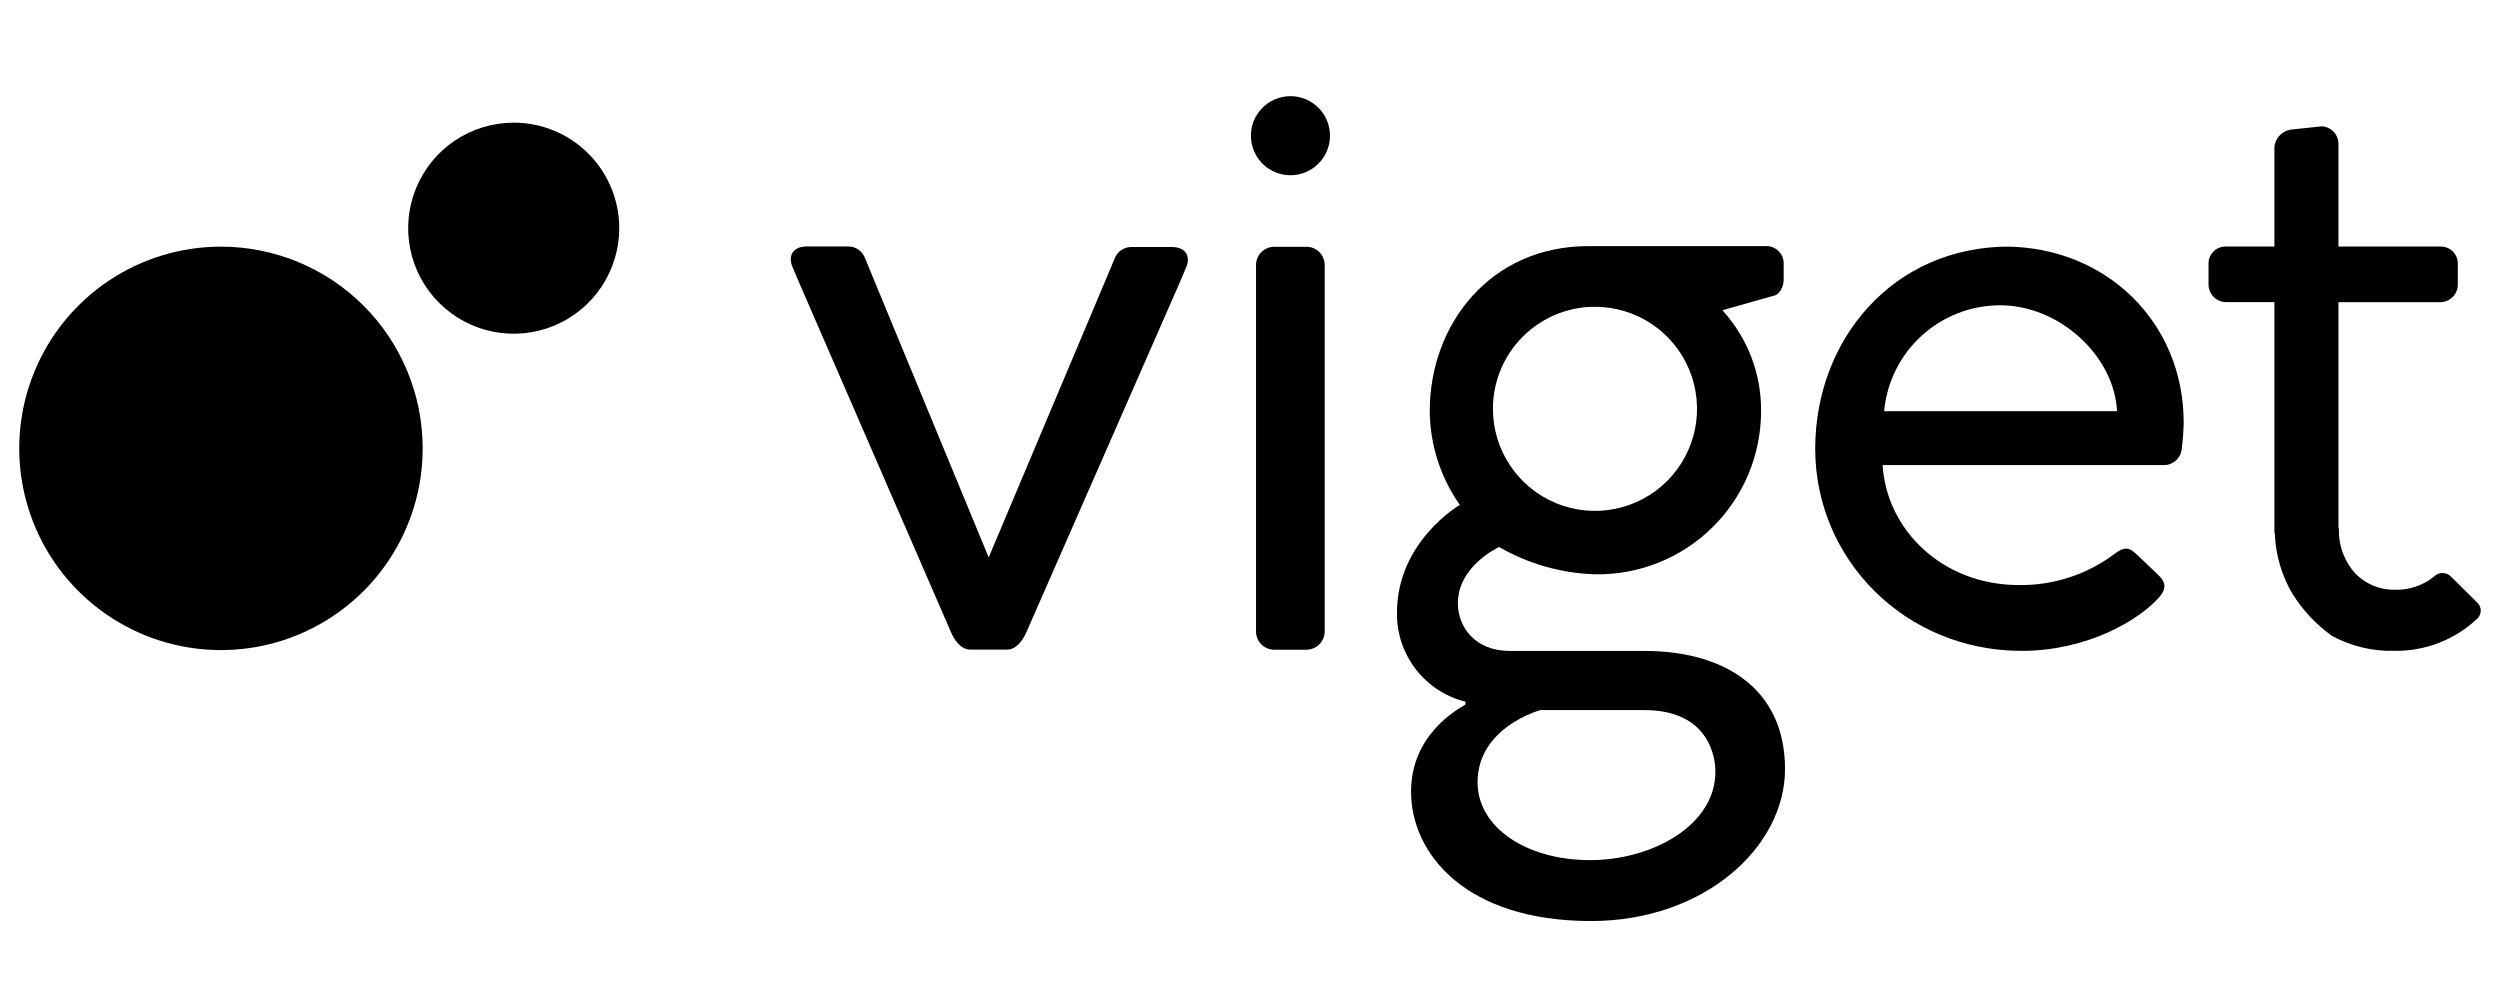 <svg width="130" height="52" xmlns="http://www.w3.org/2000/svg" viewBox="0 0 130 52" fill="none">
  <path d="M21.979 23.318C21.979 25.393 21.363 27.421 20.21 29.146C19.057 30.87 17.418 32.214 15.501 33.008C13.584 33.801 11.475 34.008 9.44 33.603C7.405 33.197 5.537 32.197 4.07 30.73C2.603 29.263 1.605 27.393 1.201 25.358C0.797 23.323 1.005 21.214 1.8 19.298C2.594 17.381 3.939 15.743 5.665 14.591C7.39 13.439 9.418 12.825 11.493 12.825C12.871 12.826 14.235 13.098 15.507 13.625C16.78 14.153 17.936 14.926 18.909 15.9C19.883 16.875 20.655 18.031 21.182 19.304C21.709 20.577 21.98 21.941 21.979 23.318" fill="currentColor"></path>
  <path d="M32.201 11.869C32.2 12.954 31.878 14.014 31.275 14.916C30.673 15.817 29.816 16.52 28.814 16.936C27.812 17.351 26.71 17.46 25.646 17.249C24.582 17.039 23.605 16.517 22.837 15.751C22.069 14.985 21.545 14.009 21.332 12.946C21.119 11.882 21.225 10.78 21.638 9.777C22.051 8.774 22.752 7.916 23.652 7.311C24.552 6.706 25.611 6.381 26.696 6.378C27.418 6.376 28.134 6.516 28.802 6.791C29.47 7.066 30.077 7.47 30.589 7.981C31.1 8.491 31.506 9.097 31.782 9.764C32.059 10.431 32.201 11.147 32.201 11.869Z" fill="currentColor"></path>
  <path d="M65.314 13.748C65.322 13.508 65.421 13.28 65.591 13.11C65.761 12.94 65.989 12.84 66.229 12.832H67.964C68.205 12.84 68.433 12.938 68.604 13.108C68.775 13.278 68.874 13.507 68.883 13.748V32.869C68.874 33.11 68.775 33.338 68.604 33.508C68.433 33.678 68.205 33.777 67.964 33.785H66.229C65.989 33.776 65.761 33.677 65.591 33.507C65.421 33.337 65.322 33.109 65.314 32.869V13.748Z" fill="currentColor"></path>
  <path d="M104.233 12.822C109.49 12.822 113.552 16.727 113.552 21.98C113.543 22.429 113.51 22.877 113.452 23.322C113.437 23.552 113.335 23.769 113.168 23.929C113.001 24.088 112.78 24.179 112.549 24.184H97.897C98.098 27.538 100.986 30.423 104.988 30.423C106.788 30.447 108.545 29.87 109.98 28.783C110.426 28.448 110.684 28.448 111.02 28.75C111.355 29.051 111.791 29.491 112.157 29.83C112.579 30.215 112.73 30.541 112.257 31.078C111.251 32.221 108.567 33.845 105.126 33.845C99.067 33.845 94.391 29.088 94.391 23.335C94.391 17.676 98.416 12.822 104.482 12.822H104.233ZM110.087 21.383C109.936 18.478 107.068 15.875 104.012 15.875C102.5 15.874 101.042 16.439 99.925 17.458C98.808 18.477 98.112 19.877 97.974 21.383H110.087Z" fill="currentColor"></path>
  <path d="M128.836 31.356L127.39 29.924C127.266 29.829 127.111 29.784 126.956 29.798C126.801 29.811 126.657 29.883 126.551 29.997C125.985 30.446 125.281 30.684 124.559 30.668C124.172 30.678 123.787 30.608 123.428 30.462C123.07 30.316 122.745 30.097 122.475 29.82C121.914 29.202 121.609 28.393 121.623 27.559C121.622 27.508 121.614 27.457 121.6 27.408V15.714H126.893C127.014 15.713 127.133 15.689 127.244 15.642C127.356 15.596 127.456 15.528 127.541 15.442C127.626 15.356 127.693 15.255 127.738 15.143C127.784 15.031 127.807 14.912 127.806 14.791V13.735C127.81 13.613 127.789 13.492 127.745 13.379C127.7 13.266 127.633 13.163 127.547 13.078C127.461 12.992 127.358 12.924 127.245 12.88C127.132 12.835 127.011 12.814 126.89 12.819H121.6V7.485C121.602 7.249 121.512 7.022 121.35 6.852C121.188 6.681 120.966 6.58 120.731 6.569L119.188 6.733C118.951 6.753 118.728 6.856 118.56 7.025C118.392 7.193 118.289 7.415 118.269 7.653V12.819H115.76C115.638 12.814 115.517 12.835 115.404 12.88C115.291 12.924 115.189 12.992 115.103 13.078C115.017 13.163 114.949 13.266 114.905 13.379C114.86 13.492 114.84 13.613 114.844 13.735V14.791C114.843 14.912 114.867 15.031 114.913 15.143C114.958 15.254 115.026 15.355 115.111 15.441C115.196 15.526 115.297 15.594 115.408 15.64C115.52 15.687 115.639 15.71 115.76 15.71H118.269V27.733H118.292C118.328 28.848 118.647 29.935 119.218 30.893C119.745 31.732 120.429 32.462 121.231 33.043V33.043L121.285 33.077C122.281 33.614 123.401 33.877 124.532 33.842V33.842C126.126 33.864 127.666 33.262 128.822 32.164C128.878 32.111 128.922 32.047 128.952 31.976C128.983 31.905 128.999 31.829 129 31.752C128.998 31.604 128.94 31.462 128.836 31.356V31.356Z" fill="currentColor"></path>
  <path d="M60.933 12.845H58.829C58.653 12.844 58.48 12.894 58.331 12.989C58.183 13.083 58.064 13.219 57.991 13.379L51.412 28.988L44.948 13.345C44.873 13.186 44.754 13.051 44.605 12.957C44.456 12.863 44.282 12.814 44.106 12.815H43.885H41.953C41.228 12.815 40.946 13.302 41.228 13.926L41.563 14.717L49.447 32.862C49.621 33.282 49.963 33.778 50.453 33.778H52.372C52.855 33.778 53.197 33.282 53.378 32.862L61.322 14.748L61.657 13.956C61.949 13.329 61.657 12.845 60.933 12.845" fill="currentColor"></path>
  <path d="M85.511 33.848H78.494C76.692 33.848 75.81 32.59 75.81 31.369C75.81 29.42 77.954 28.444 77.954 28.444C79.469 29.32 81.176 29.807 82.925 29.863C84.053 29.885 85.174 29.682 86.223 29.265C87.271 28.849 88.226 28.227 89.032 27.437C89.837 26.648 90.477 25.705 90.914 24.665C91.351 23.625 91.576 22.508 91.576 21.38C91.593 19.439 90.874 17.564 89.564 16.133L92.214 15.382C92.549 15.331 92.751 14.892 92.751 14.55V13.724C92.755 13.602 92.734 13.479 92.689 13.365C92.644 13.251 92.576 13.147 92.489 13.06C92.402 12.973 92.298 12.905 92.184 12.86C92.07 12.815 91.948 12.794 91.825 12.799H82.586C77.517 12.799 74.347 16.844 74.347 21.38C74.36 23.125 74.906 24.826 75.911 26.254C75.911 26.254 72.643 28.152 72.643 31.856C72.626 32.916 72.969 33.952 73.615 34.793C74.261 35.634 75.173 36.232 76.203 36.488V36.636C75.713 36.925 73.375 38.243 73.375 41.168C73.375 44.385 76.203 47.894 82.734 47.894C88.631 47.894 92.821 44.043 92.821 39.997C92.821 35.757 89.604 33.848 85.511 33.848ZM82.928 15.952C83.978 15.95 85.005 16.259 85.879 16.841C86.754 17.423 87.435 18.251 87.839 19.221C88.242 20.19 88.348 21.258 88.145 22.288C87.941 23.318 87.436 24.265 86.695 25.008C85.953 25.751 85.007 26.257 83.978 26.463C82.948 26.669 81.88 26.564 80.91 26.163C79.94 25.761 79.11 25.081 78.527 24.208C77.943 23.335 77.632 22.309 77.632 21.259C77.631 19.853 78.188 18.504 79.181 17.509C80.175 16.514 81.522 15.954 82.928 15.952V15.952ZM82.684 44.727C79.369 44.727 76.833 43.02 76.833 40.682C76.833 37.803 80.1 36.925 80.1 36.925H85.511C88.92 36.925 89.201 39.461 89.201 40.095C89.228 42.922 85.901 44.727 82.684 44.727V44.727Z" fill="currentColor"></path>
  <path d="M65.049 7.139C65.037 6.863 65.082 6.586 65.18 6.327C65.279 6.068 65.428 5.832 65.62 5.632C65.812 5.432 66.042 5.273 66.297 5.165C66.552 5.056 66.826 5 67.103 5C67.38 5 67.654 5.056 67.909 5.165C68.164 5.273 68.394 5.432 68.586 5.632C68.778 5.832 68.928 6.068 69.026 6.327C69.124 6.586 69.169 6.863 69.158 7.139C69.136 7.67 68.911 8.172 68.528 8.539C68.145 8.907 67.634 9.113 67.103 9.113C66.572 9.113 66.062 8.907 65.679 8.539C65.296 8.172 65.07 7.67 65.049 7.139" fill="currentColor"></path>
</svg>